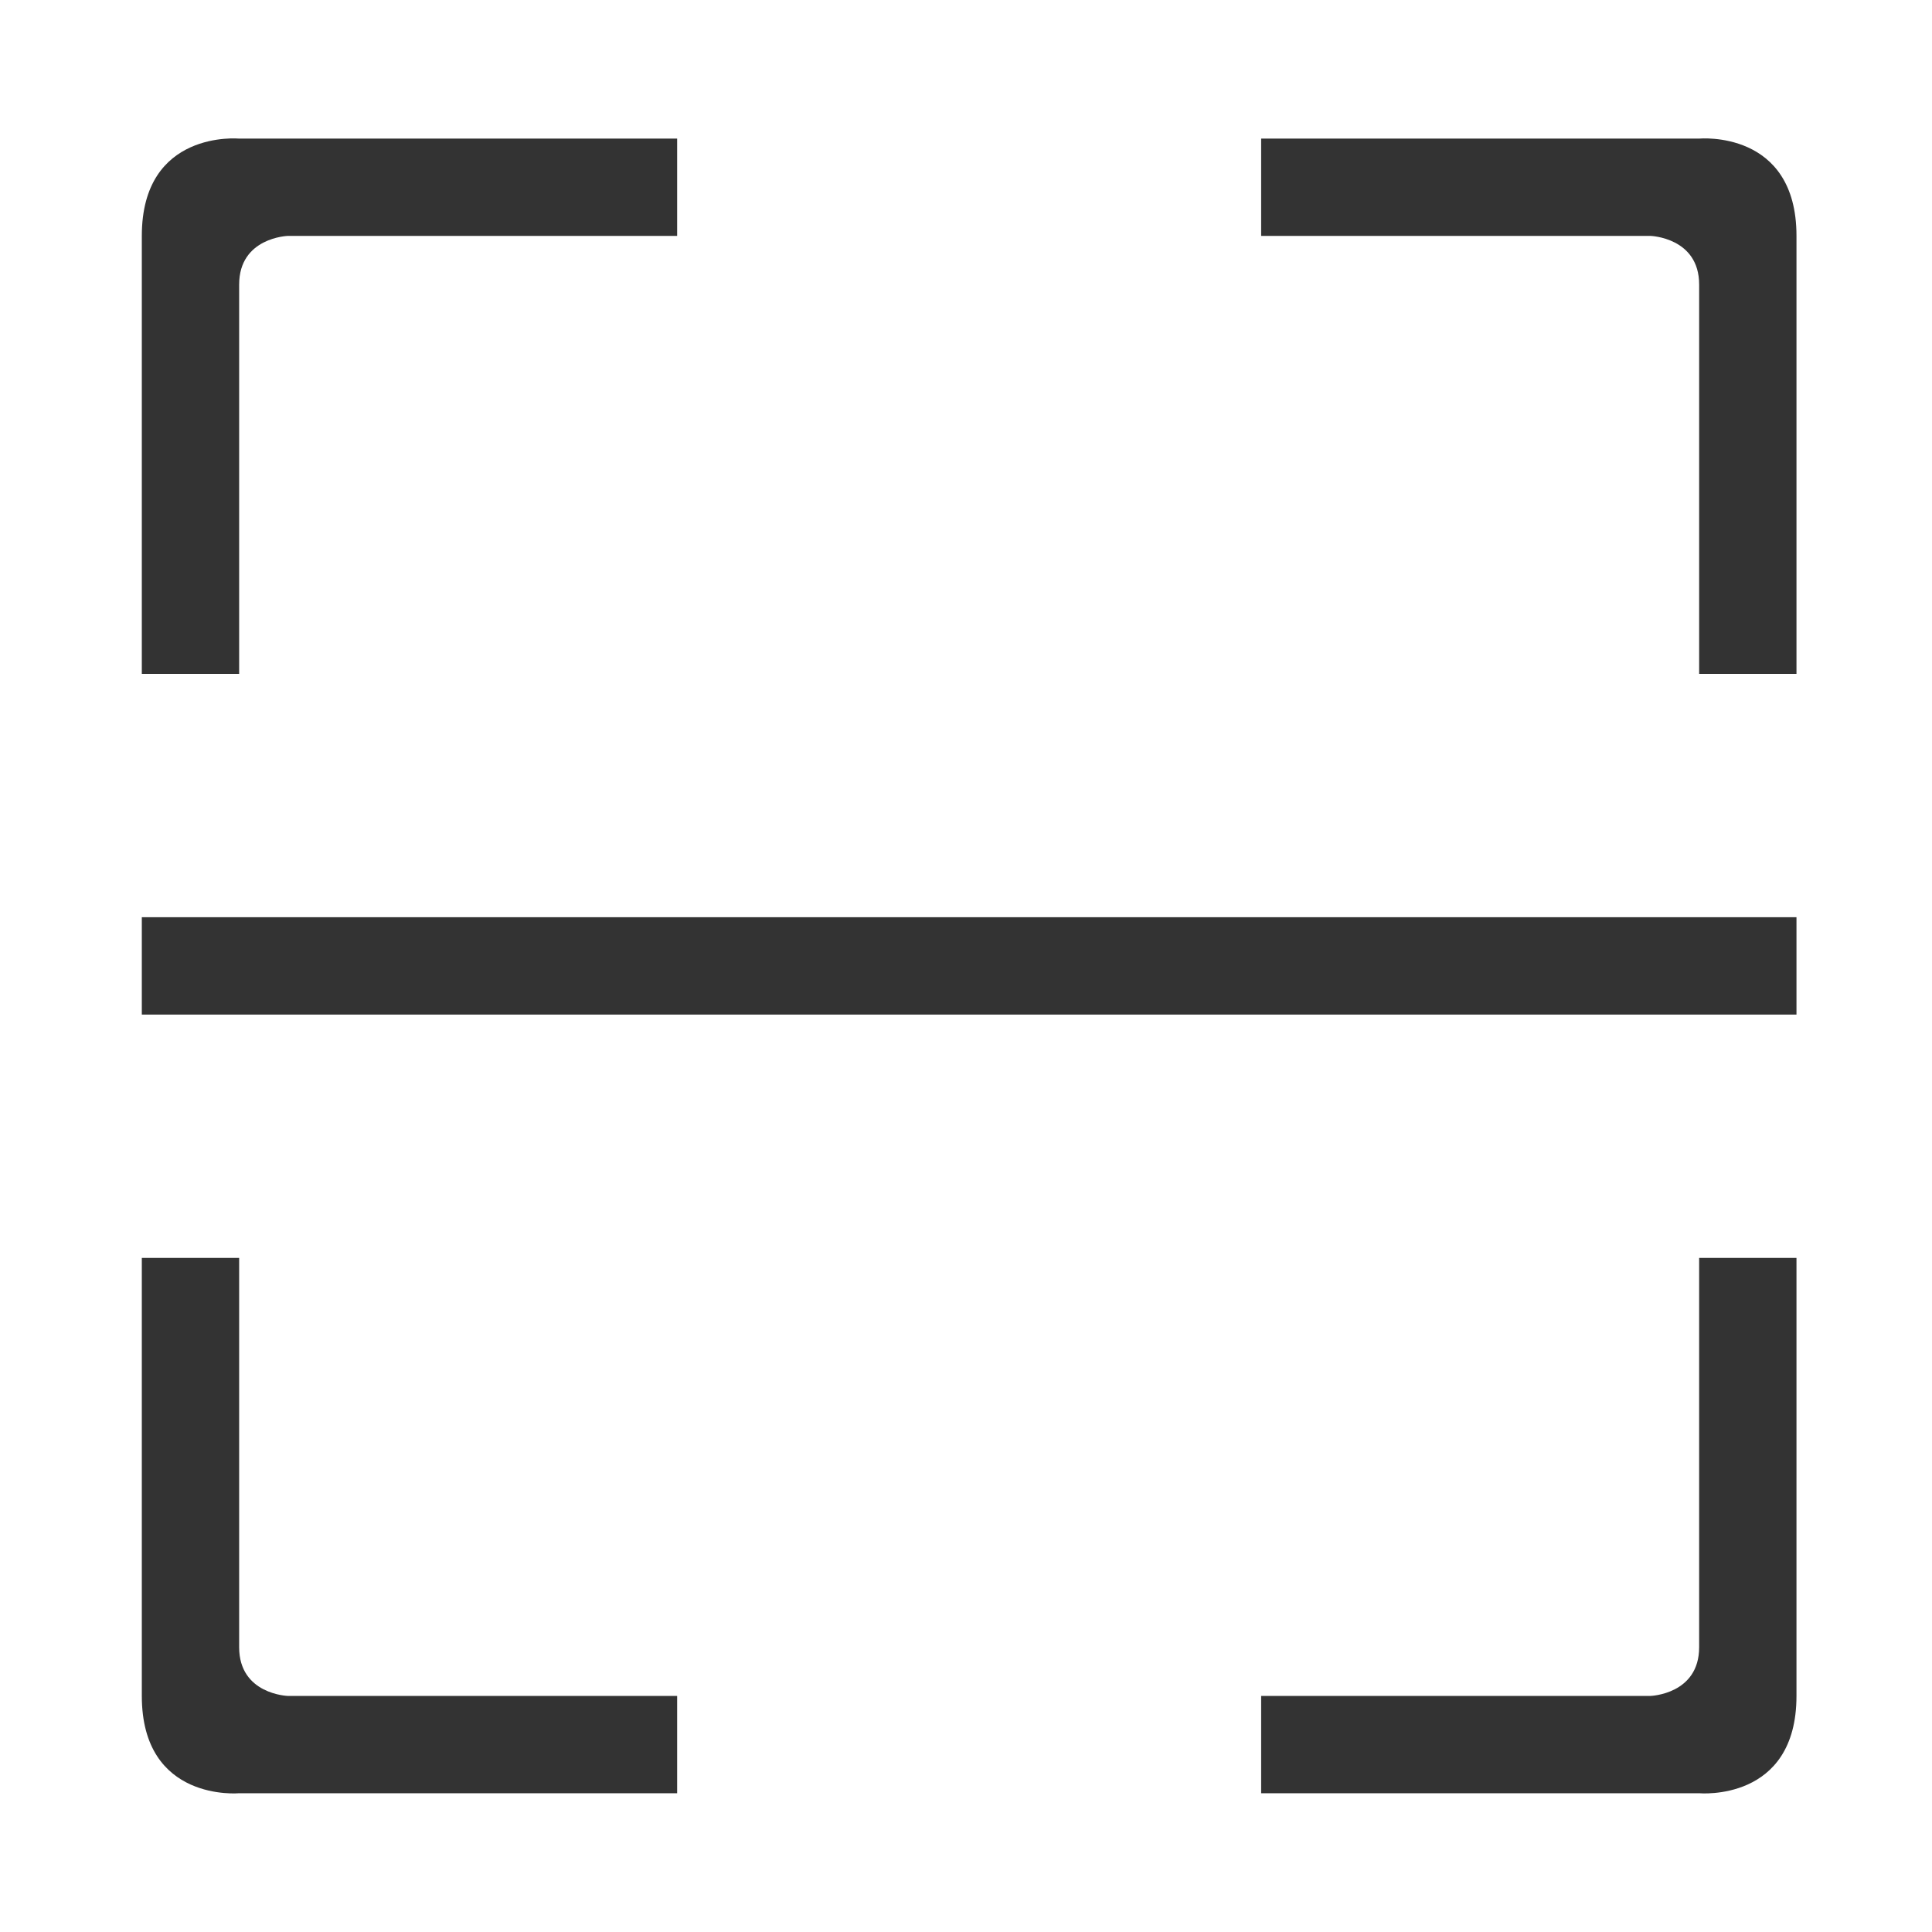 <?xml version="1.0" standalone="no"?><!DOCTYPE svg PUBLIC "-//W3C//DTD SVG 1.1//EN" "http://www.w3.org/Graphics/SVG/1.1/DTD/svg11.dtd"><svg class="icon" width="200px" height="200.00px" viewBox="0 0 1024 1024" version="1.1" xmlns="http://www.w3.org/2000/svg"><path fill="#333333" d="M900.584 150.827l0 206.342 51.589 0 0-232.137c0-56.423-51.589-51.575-51.589-51.575L668.437 73.457l0 51.575 206.352 0C874.789 125.032 900.584 125.839 900.584 150.827zM126.755 150.828c0-24.988 25.793-25.796 25.793-25.796l206.354 0 0-51.575-232.147 0c0 0-51.589-4.847-51.589 51.575l0 232.137 51.589 0L126.755 150.828zM900.583 873.071 900.583 873.071c0.001 25.001-25.793 25.807-25.793 25.807L668.436 898.877l0 51.575 232.146 0c0 0 51.589 4.811 51.589-51.575L952.172 666.715l-51.589 0L900.583 873.071zM126.755 873.071 126.755 666.715 75.167 666.715l0 232.163c0 56.388 51.589 51.573 51.589 51.573l232.148 0 0-51.573L152.549 898.877C152.549 898.877 126.755 898.069 126.755 873.071zM75.167 486.152l877.007 0 0 51.588-877.007 0 0-51.588Z" /></svg>